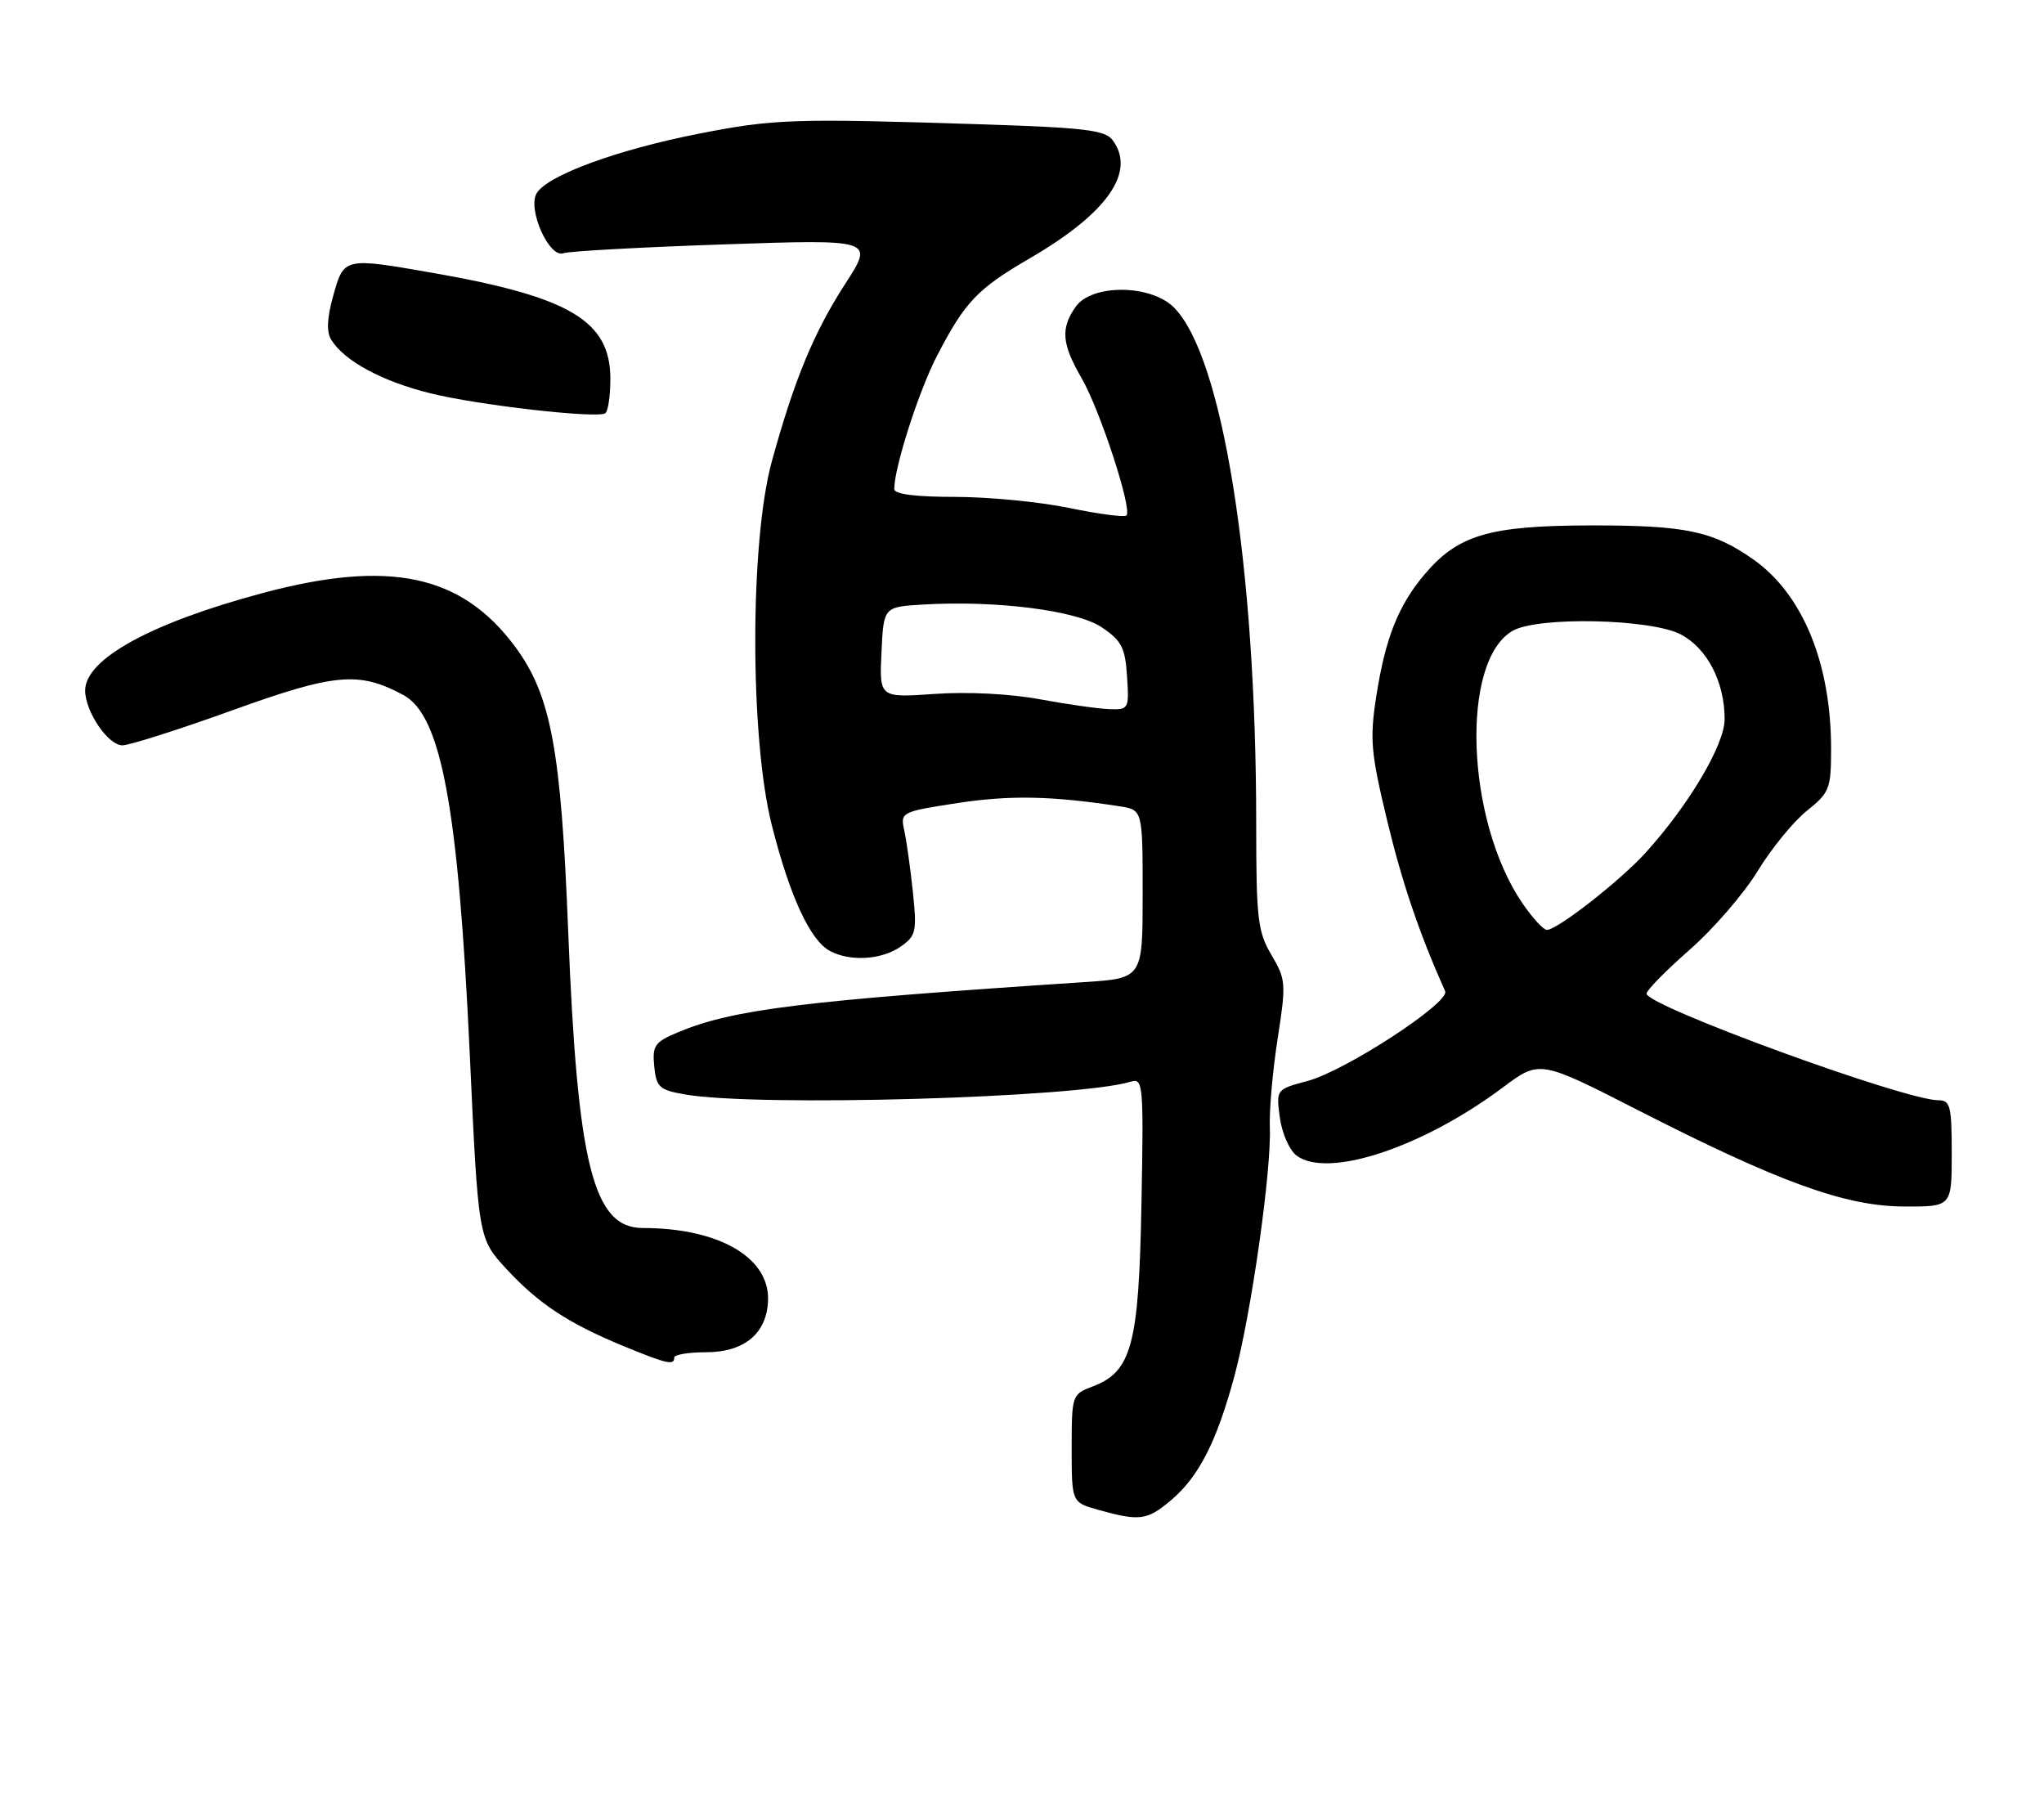 <?xml version="1.0" encoding="UTF-8" standalone="no"?>
<!DOCTYPE svg PUBLIC "-//W3C//DTD SVG 1.1//EN" "http://www.w3.org/Graphics/SVG/1.1/DTD/svg11.dtd" >
<svg xmlns="http://www.w3.org/2000/svg" xmlns:xlink="http://www.w3.org/1999/xlink" version="1.1" viewBox="0 0 288 256">
 <g >
 <path fill="currentColor"
d=" M 164.97 211.37 C 168.91 208.06 171.43 203.12 173.94 193.82 C 176.29 185.13 179.16 164.93 178.92 158.83 C 178.82 156.45 179.32 150.82 180.02 146.33 C 181.23 138.55 181.19 137.98 179.14 134.52 C 177.21 131.25 177.00 129.42 177.00 116.09 C 177.00 79.82 172.28 50.19 165.40 43.31 C 162.13 40.04 153.82 39.99 151.56 43.22 C 149.41 46.28 149.60 48.45 152.42 53.32 C 155.00 57.78 159.57 71.77 158.72 72.62 C 158.44 72.90 154.81 72.42 150.65 71.56 C 146.49 70.70 139.24 70.00 134.54 70.00 C 128.97 70.00 126.00 69.62 126.00 68.89 C 126.00 65.84 129.48 55.01 132.05 50.08 C 135.99 42.49 137.72 40.68 145.13 36.37 C 156.05 30.02 160.12 24.19 156.75 19.72 C 155.70 18.33 152.75 17.98 138.50 17.52 C 111.64 16.66 109.09 16.75 98.39 18.85 C 86.96 21.10 77.20 24.68 75.63 27.20 C 74.26 29.41 77.39 36.45 79.41 35.67 C 80.15 35.39 90.29 34.83 101.95 34.43 C 123.15 33.71 123.15 33.71 119.11 39.96 C 114.68 46.80 111.91 53.50 108.75 65.00 C 105.64 76.33 105.64 103.98 108.75 116.26 C 111.29 126.28 114.15 132.48 116.94 133.97 C 119.80 135.50 124.24 135.22 126.91 133.35 C 129.08 131.83 129.21 131.24 128.62 125.60 C 128.26 122.25 127.72 118.35 127.40 116.94 C 126.85 114.42 126.99 114.35 134.99 113.12 C 142.35 112.00 148.25 112.12 157.75 113.59 C 161.00 114.09 161.00 114.09 161.00 125.96 C 161.00 137.82 161.00 137.82 152.75 138.36 C 113.26 140.96 103.26 142.19 95.59 145.40 C 92.24 146.80 91.90 147.28 92.18 150.21 C 92.47 153.16 92.89 153.55 96.50 154.18 C 106.63 155.96 151.95 154.67 159.33 152.38 C 161.07 151.84 161.15 152.74 160.83 169.66 C 160.46 189.52 159.46 193.25 153.91 195.34 C 151.05 196.42 151.00 196.56 151.00 204.04 C 151.00 211.65 151.00 211.65 154.75 212.70 C 160.56 214.33 161.62 214.19 164.97 211.37 Z  M 95.00 191.25 C 95.00 190.84 97.01 190.50 99.47 190.50 C 104.91 190.50 108.08 187.83 108.22 183.14 C 108.39 177.11 101.22 173.00 90.57 173.00 C 83.58 173.00 81.35 164.08 80.05 131.00 C 79.05 105.57 77.63 97.96 72.62 91.16 C 65.08 80.94 54.89 78.76 37.00 83.55 C 21.29 87.75 12.00 92.85 12.00 97.27 C 12.00 100.25 15.23 105.00 17.25 105.00 C 18.24 105.00 25.23 102.77 32.78 100.05 C 47.20 94.85 50.59 94.55 56.83 97.91 C 62.18 100.78 64.58 113.78 66.19 148.48 C 67.39 174.47 67.39 174.47 71.32 178.73 C 75.87 183.66 80.05 186.42 87.89 189.65 C 94.00 192.16 95.00 192.38 95.00 191.25 Z  M 275.00 162.50 C 275.00 155.81 274.80 155.00 273.11 155.00 C 268.37 155.00 232.00 141.71 232.00 139.98 C 232.00 139.51 234.73 136.73 238.06 133.81 C 241.40 130.89 245.71 125.90 247.65 122.72 C 249.59 119.54 252.71 115.72 254.59 114.22 C 257.79 111.66 258.00 111.13 258.00 105.46 C 258.00 93.46 254.02 83.76 247.10 78.85 C 241.37 74.81 237.53 74.00 224.10 74.02 C 209.80 74.05 205.40 75.35 200.67 80.98 C 197.00 85.34 195.18 89.95 193.92 98.09 C 192.98 104.13 193.15 106.02 195.44 115.56 C 197.58 124.43 199.96 131.44 203.62 139.64 C 204.33 141.23 189.61 150.84 184.25 152.28 C 179.80 153.47 179.80 153.47 180.33 157.45 C 180.63 159.64 181.68 162.04 182.68 162.79 C 187.06 166.08 200.39 161.68 211.72 153.22 C 216.93 149.32 216.93 149.32 230.72 156.36 C 250.69 166.56 259.97 169.93 268.25 169.97 C 275.00 170.00 275.00 170.00 275.00 162.50 Z  M 86.00 53.36 C 86.00 45.23 80.33 41.84 61.12 38.47 C 48.46 36.25 48.47 36.25 46.96 41.63 C 46.07 44.82 45.98 46.76 46.68 47.88 C 48.54 50.88 53.91 53.76 60.73 55.43 C 67.40 57.07 83.79 58.95 85.25 58.24 C 85.66 58.04 86.00 55.85 86.00 53.36 Z  M 146.50 98.51 C 142.36 97.74 136.31 97.43 131.70 97.76 C 123.90 98.30 123.90 98.30 124.20 91.90 C 124.50 85.50 124.50 85.50 130.00 85.17 C 140.35 84.55 151.69 85.99 155.23 88.37 C 158.04 90.26 158.54 91.23 158.80 95.28 C 159.10 99.88 159.04 100.00 156.30 99.90 C 154.76 99.85 150.35 99.22 146.50 98.51 Z  M 214.51 127.25 C 206.52 115.56 205.73 93.03 213.17 88.85 C 216.77 86.82 232.66 87.18 236.83 89.38 C 240.55 91.34 243.00 96.08 243.00 101.31 C 243.00 104.91 237.96 113.42 231.83 120.17 C 228.26 124.10 219.42 131.00 217.96 131.00 C 217.47 131.00 215.92 129.31 214.51 127.25 Z "/>
</g>
</svg>